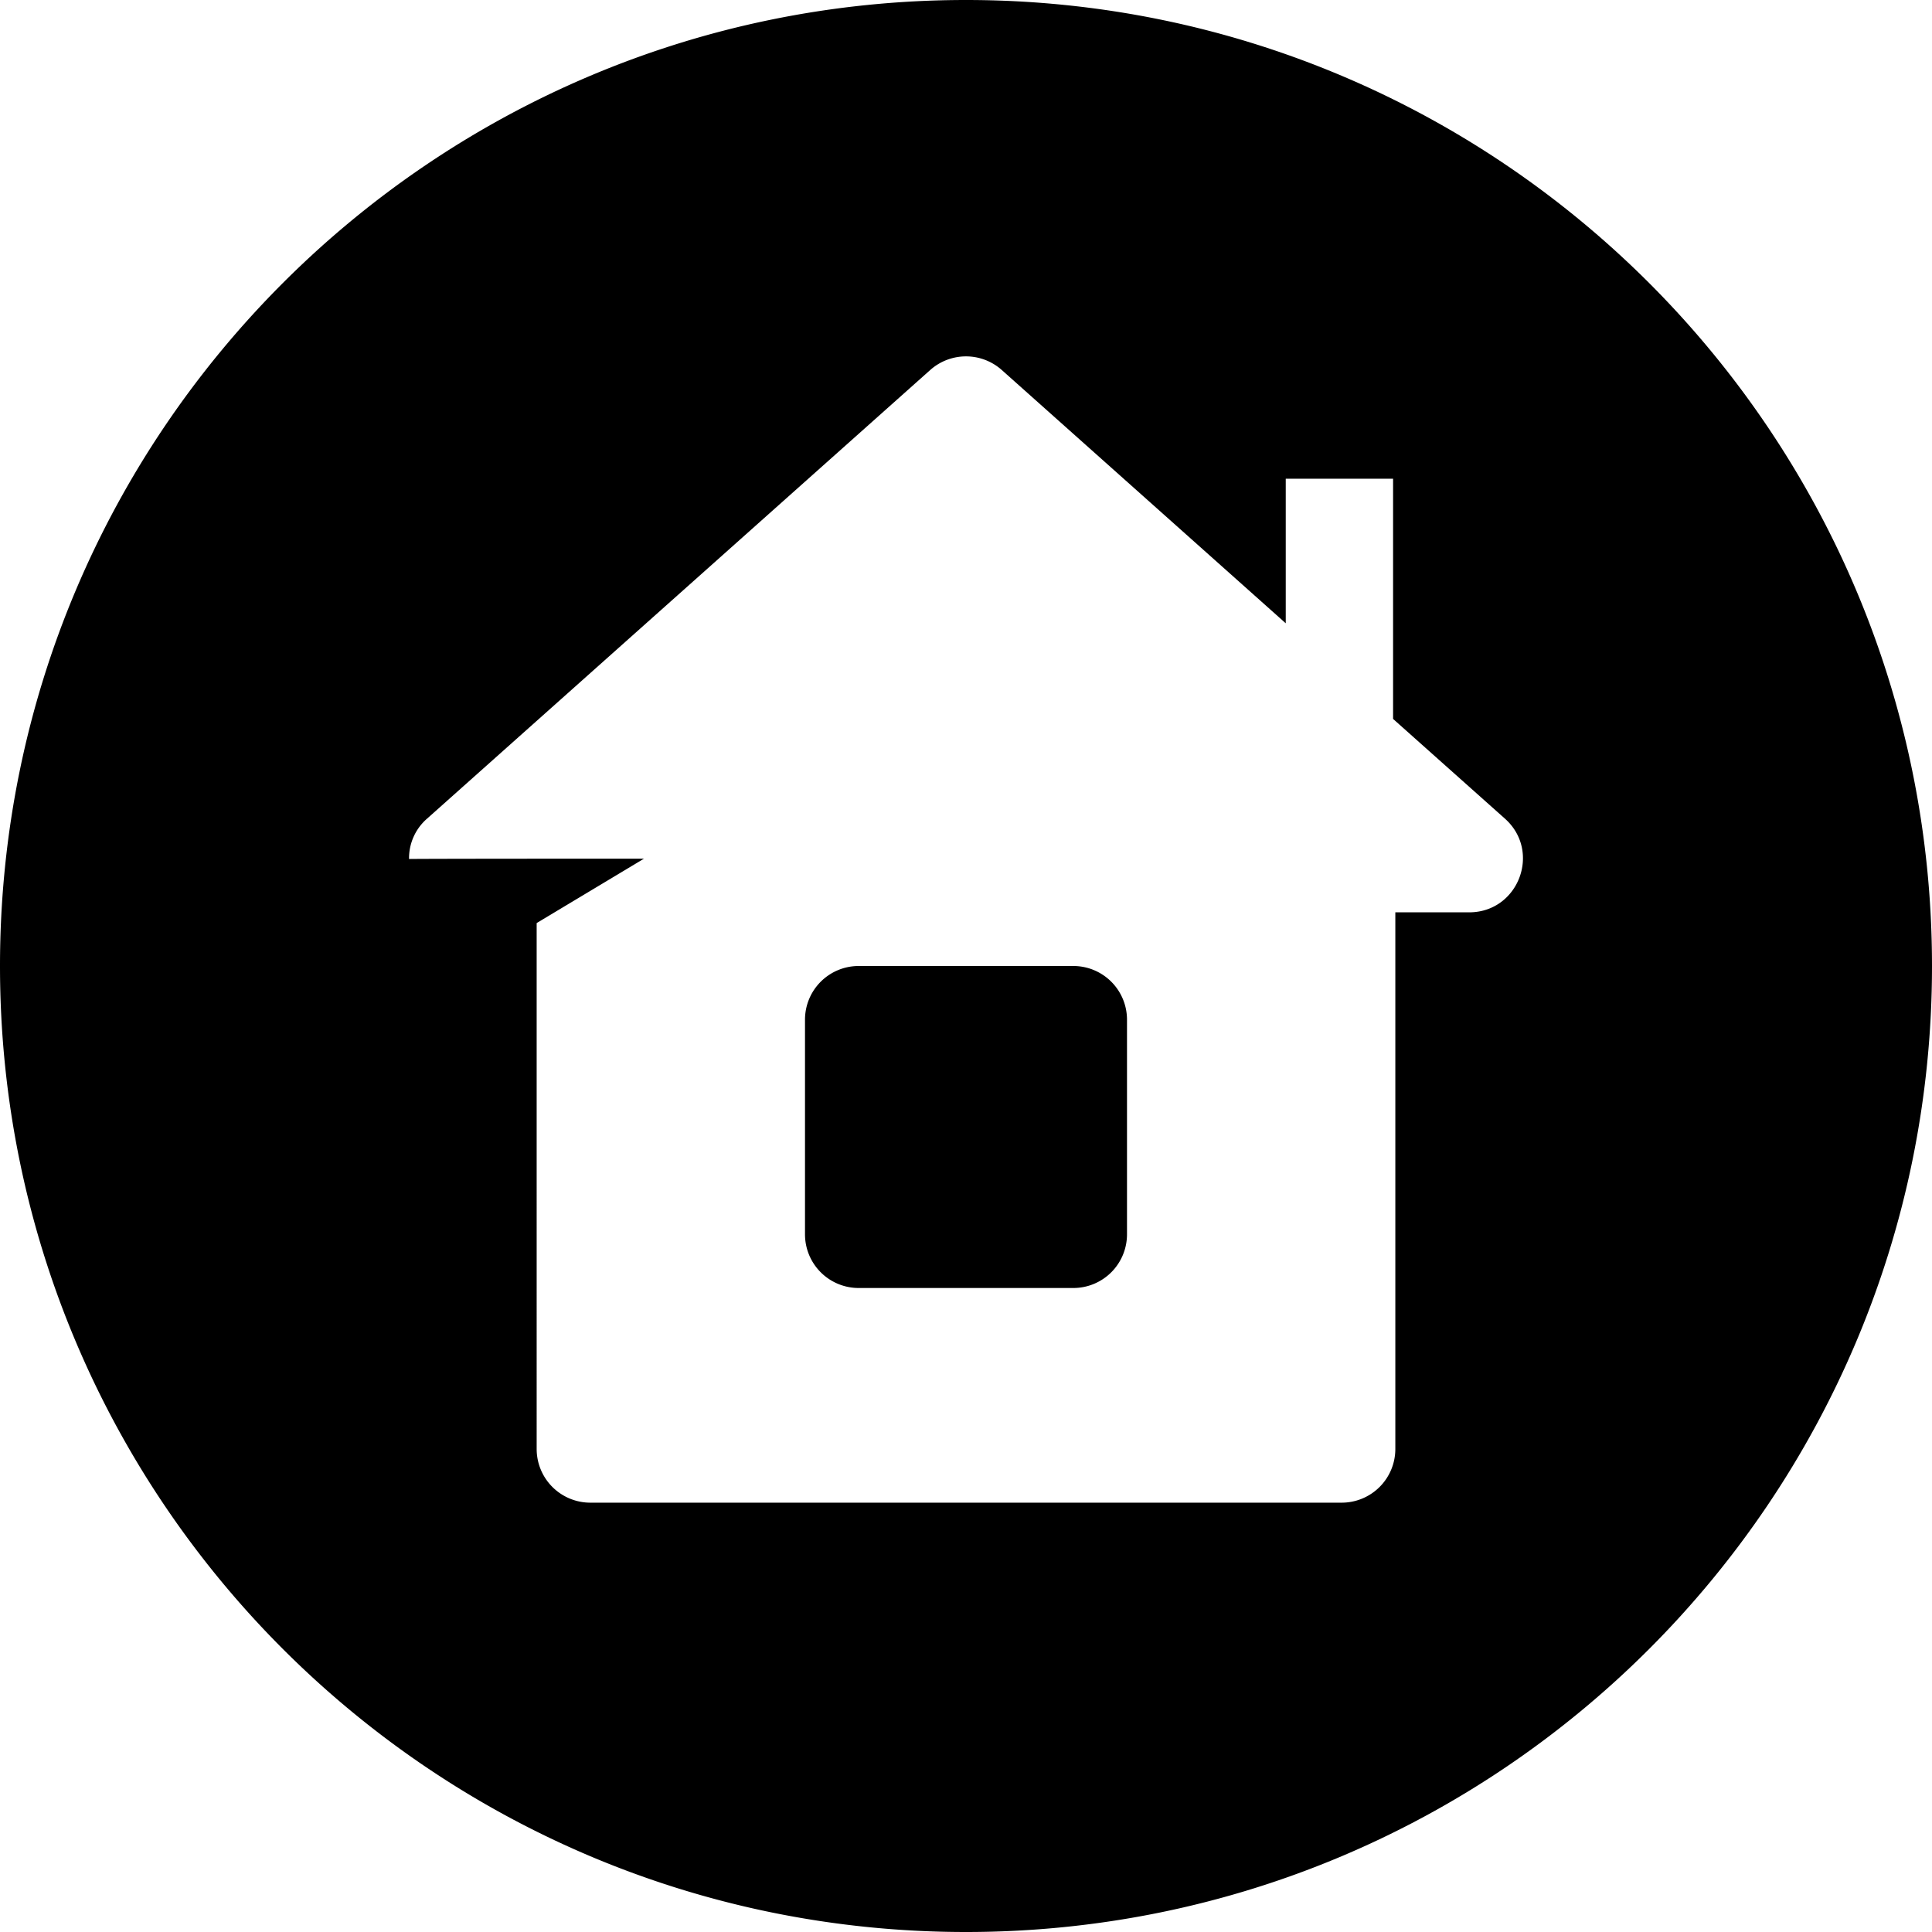 <svg width="36" height="36" viewBox="0 0 36 36" xmlns="http://www.w3.org/2000/svg" focusable="false"><path fill-rule="evenodd" clip-rule="evenodd" d="M18 36c9.941 0 18-8.059 18-18S27.941 0 18 0 0 8.059 0 18s8.059 18 18 18Zm8-9V17h1.376c.919 0 1.351-1.135.666-1.746l-2.084-1.858V8.92h-2v2.694l-5.292-4.72a1.002 1.002 0 0 0-1.332 0l-9.376 8.36a.976.976 0 0 0-.336.752C8 16 12 16 12 16l-2 1.2V27a1 1 0 0 0 1 1h14a1 1 0 0 0 1-1Zm-11-8a1 1 0 0 1 1-1h4a1 1 0 0 1 1 1v4a1 1 0 0 1-1 1h-4a1 1 0 0 1-1-1v-4Z"></path></svg>